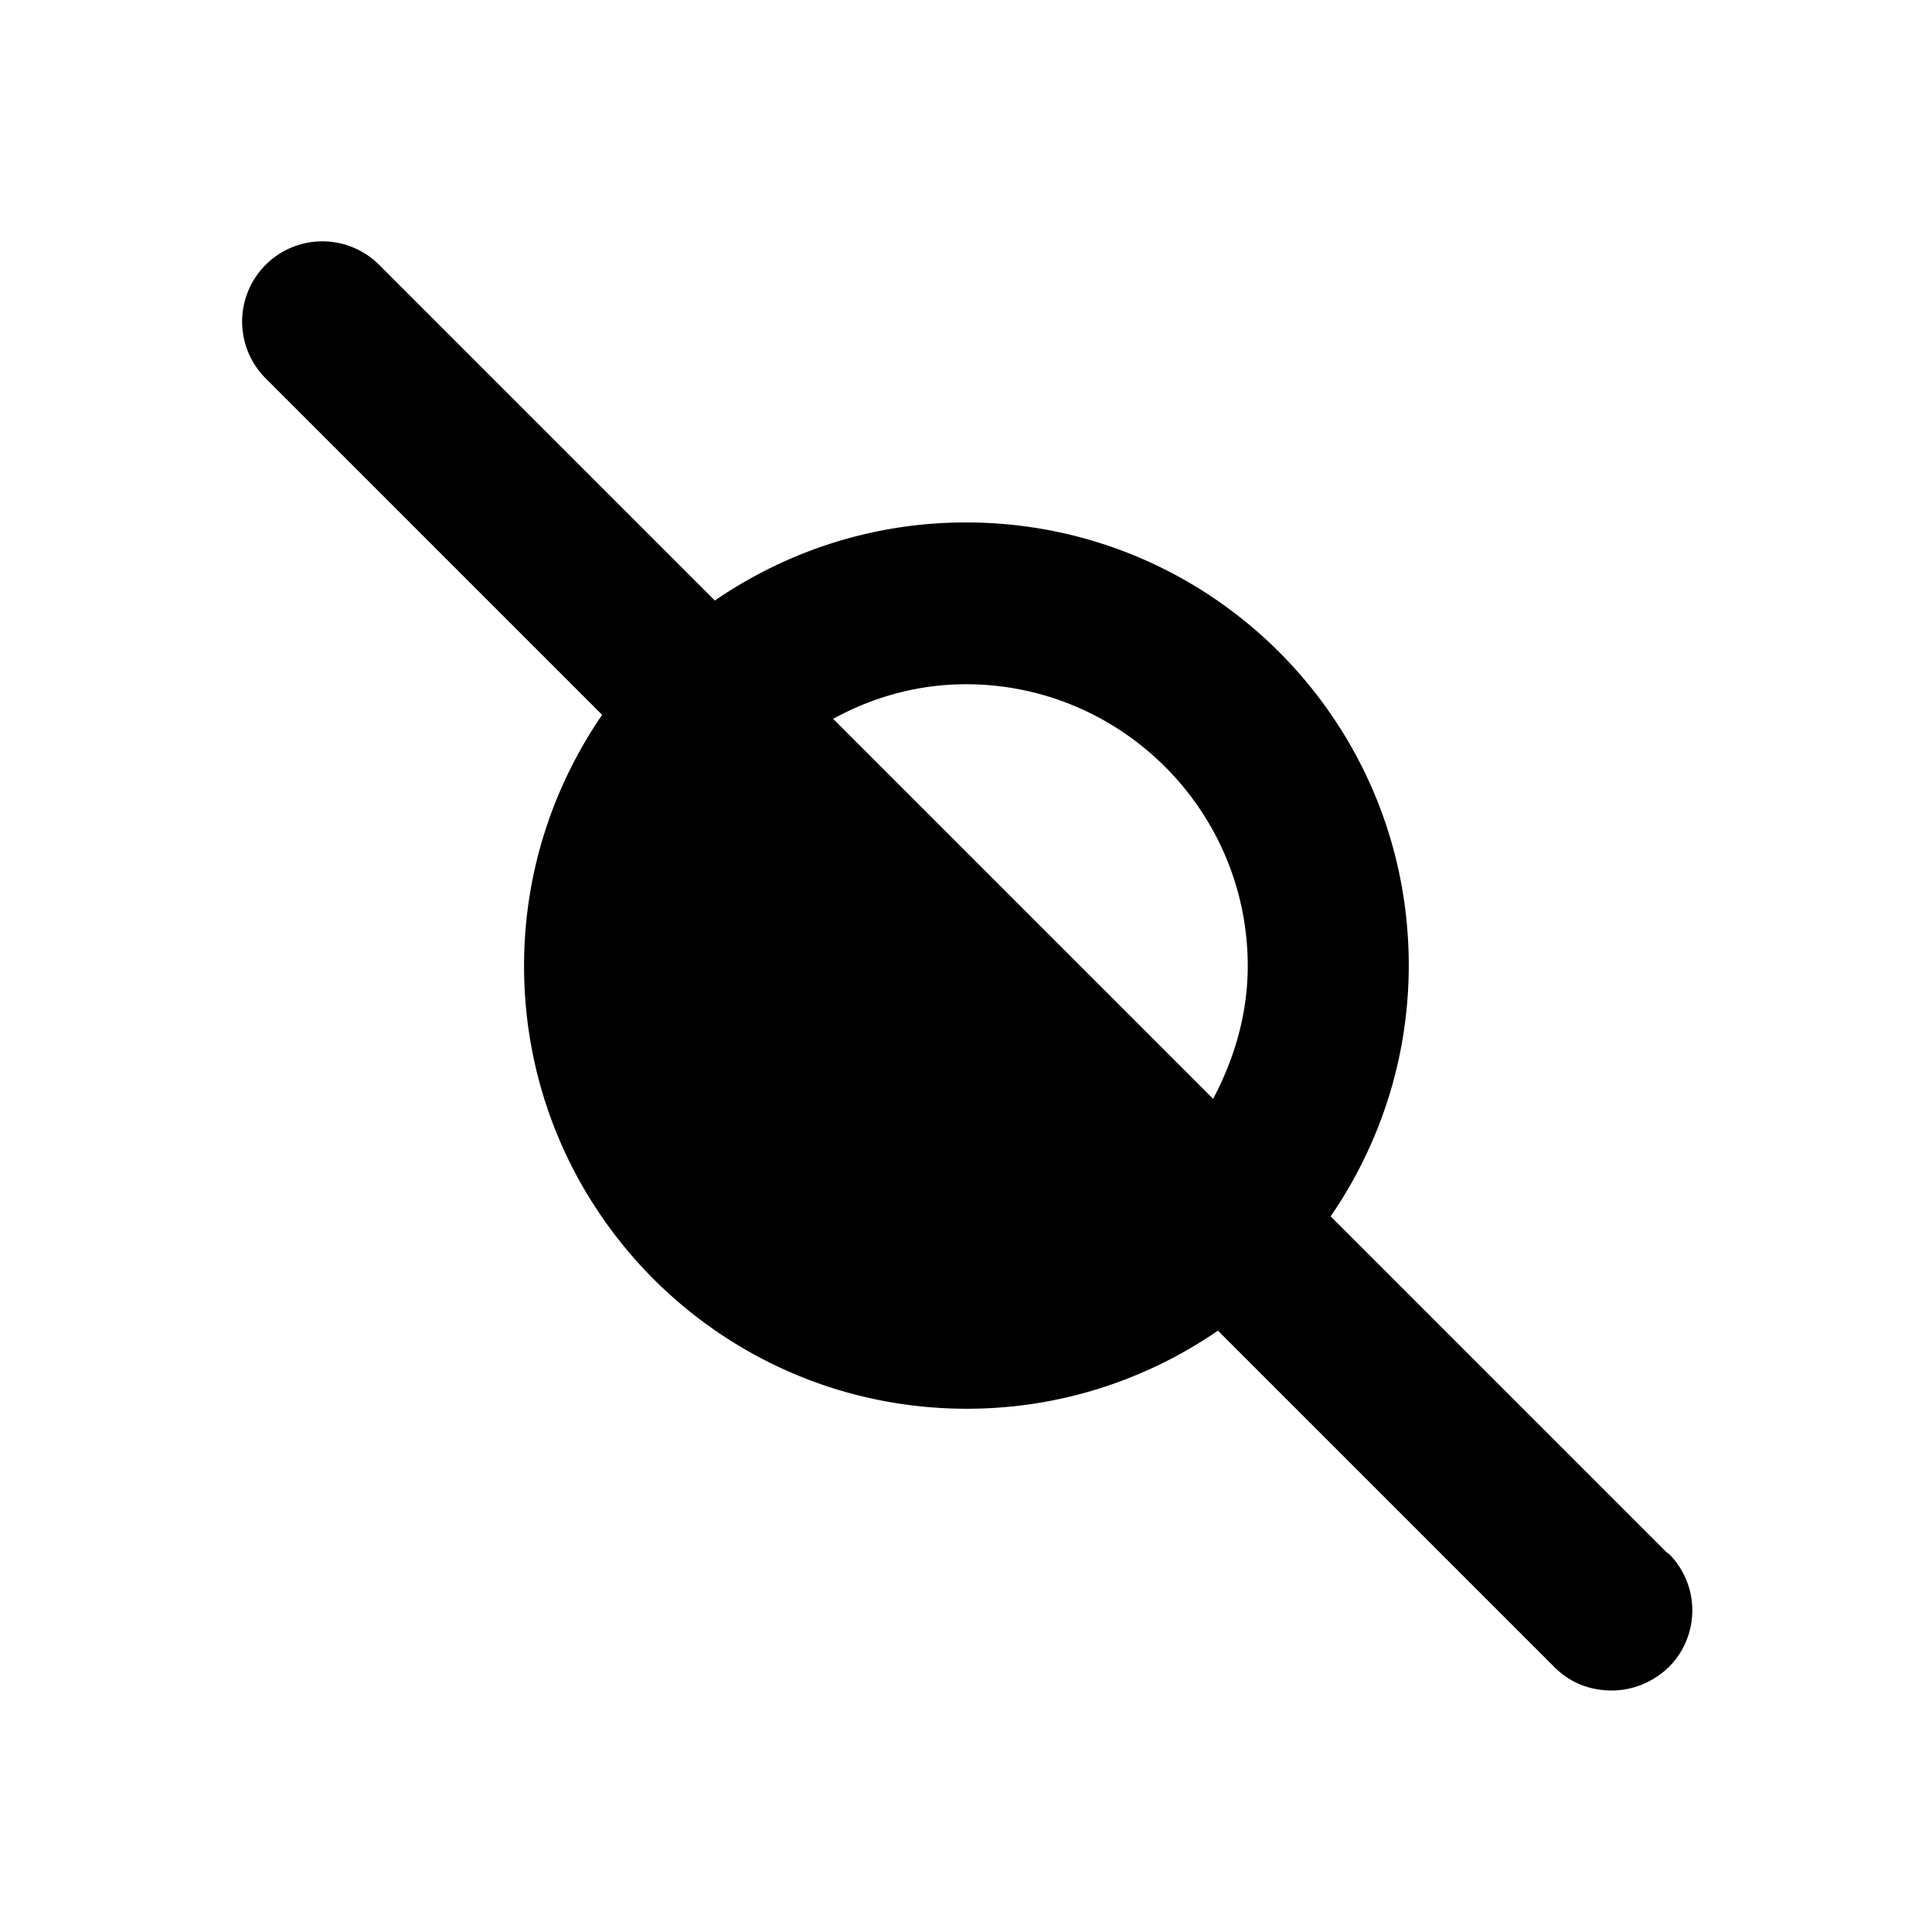 <svg xmlns="http://www.w3.org/2000/svg" width="24" height="24" fill="currentColor" class="mi-solid mi-contrast" viewBox="0 0 24 24">
  <path d="m20.71 19.29-4.18-4.18c.61-.89.97-1.96.97-3.12 0-3.04-2.46-5.5-5.5-5.5-1.16 0-2.23.36-3.12.97L4.71 3.29A.996.996 0 1 0 3.3 4.7l4.18 4.18c-.61.89-.97 1.96-.97 3.12 0 3.04 2.46 5.5 5.5 5.5 1.16 0 2.23-.36 3.12-.97l4.18 4.18c.2.2.45.29.71.29s.51-.1.71-.29a.996.996 0 0 0 0-1.41Zm-5.64-5.64-4.72-4.72c.49-.27 1.05-.43 1.65-.43 1.93 0 3.5 1.57 3.5 3.5 0 .6-.17 1.16-.43 1.65Z"/>
</svg>
